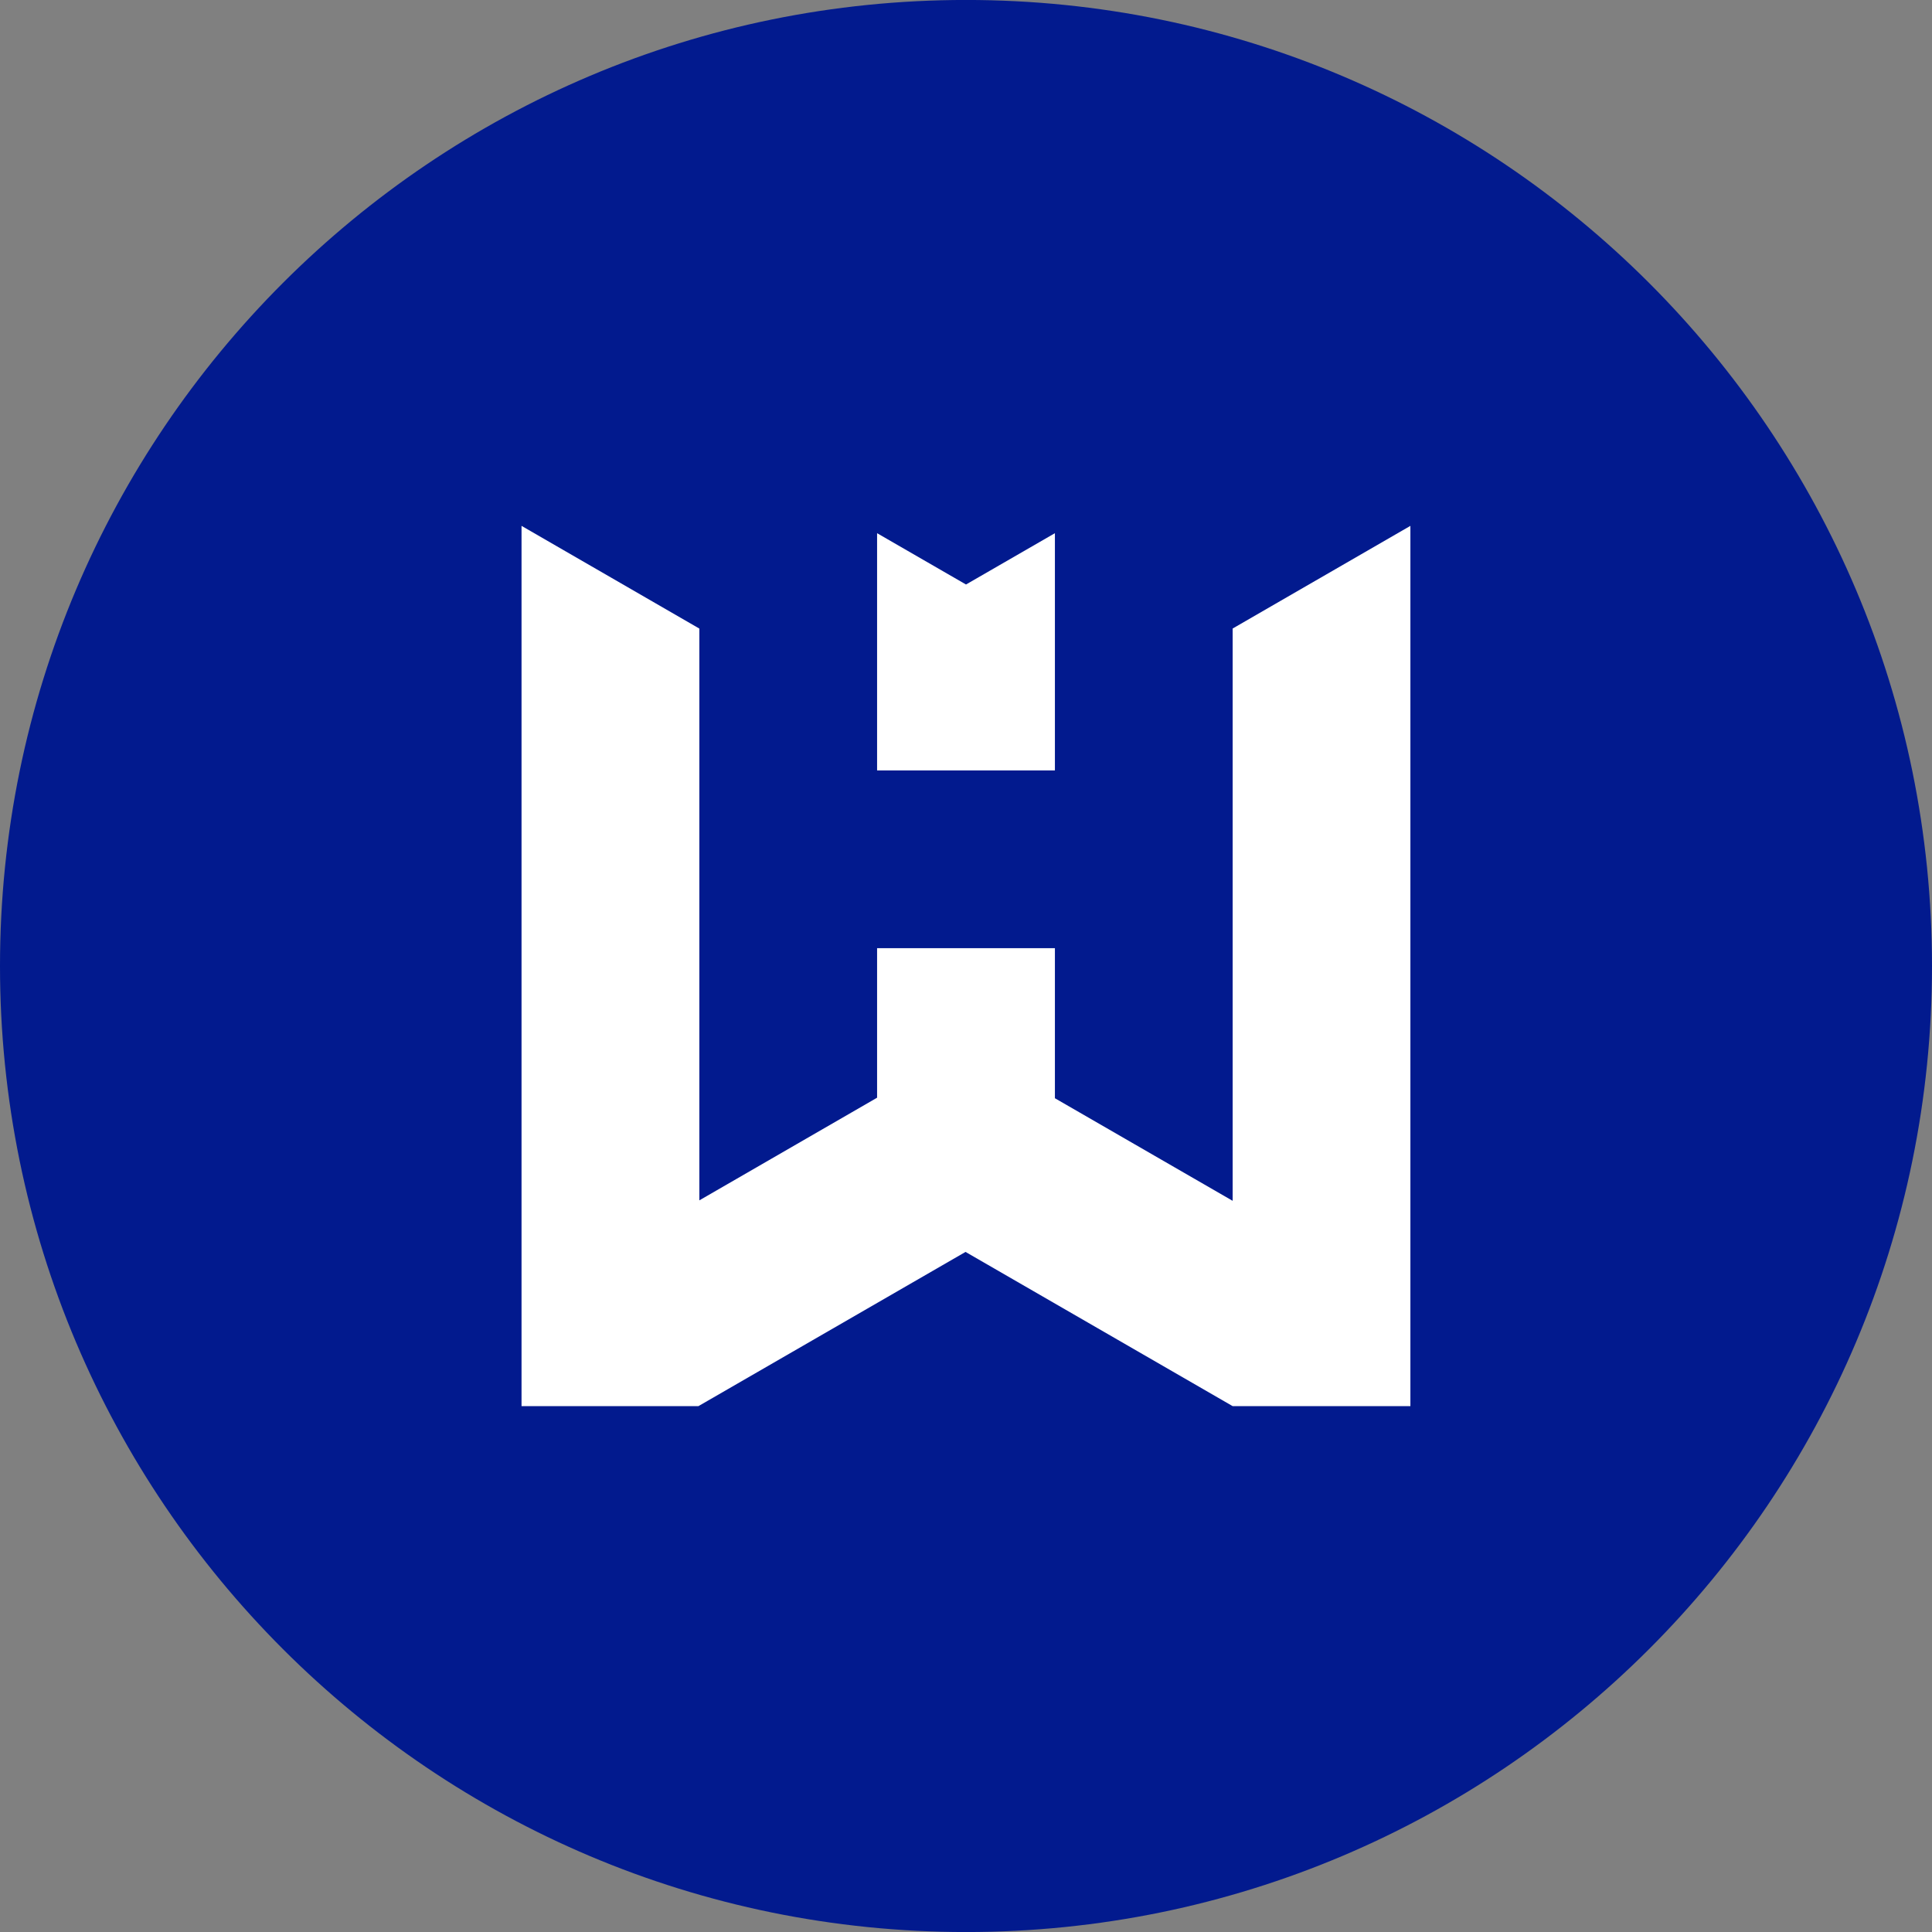 <?xml version="1.0" encoding="utf-8"?>
<!-- Generator: Adobe Illustrator 27.6.1, SVG Export Plug-In . SVG Version: 6.00 Build 0)  -->
<svg version="1.1" id="Слой_1" xmlns="http://www.w3.org/2000/svg" xmlns:xlink="http://www.w3.org/1999/xlink" x="0px" y="0px"
	 viewBox="0 0 1080 1080" style="enable-background:new 0 0 1080 1080;" xml:space="preserve">
<rect x="0" y="0" width="1080" height="1080" fill="#808080" stroke="none"/>
<style type="text/css">
	.st0{fill:#021A8E;}
	.st1{fill:#FFFFFF;}
</style>
<g>
	<path class="st0" d="M540-0.02C241.77-0.02,0,241.75,0,540.02c0,298.23,241.77,540,540,540s540-241.77,540-540
		C1080,241.75,838.23-0.02,540-0.02z"/>
	<polygon class="st1" points="490.3,298.06 540,326.74 589.7,298.06 589.7,430.68 490.3,430.68 	"/>
	<polygon class="st1" points="788.42,786.04 689.06,786.04 539.74,699.83 390.94,785.74 390.42,786.04 291.54,786.04 291.54,293.96 
		390.94,351.38 390.94,671.01 490.3,613.62 490.3,530.04 589.7,530.04 589.7,613.92 689.06,671.27 689.06,351.35 788.42,293.96 	"/>
</g>
</svg>

